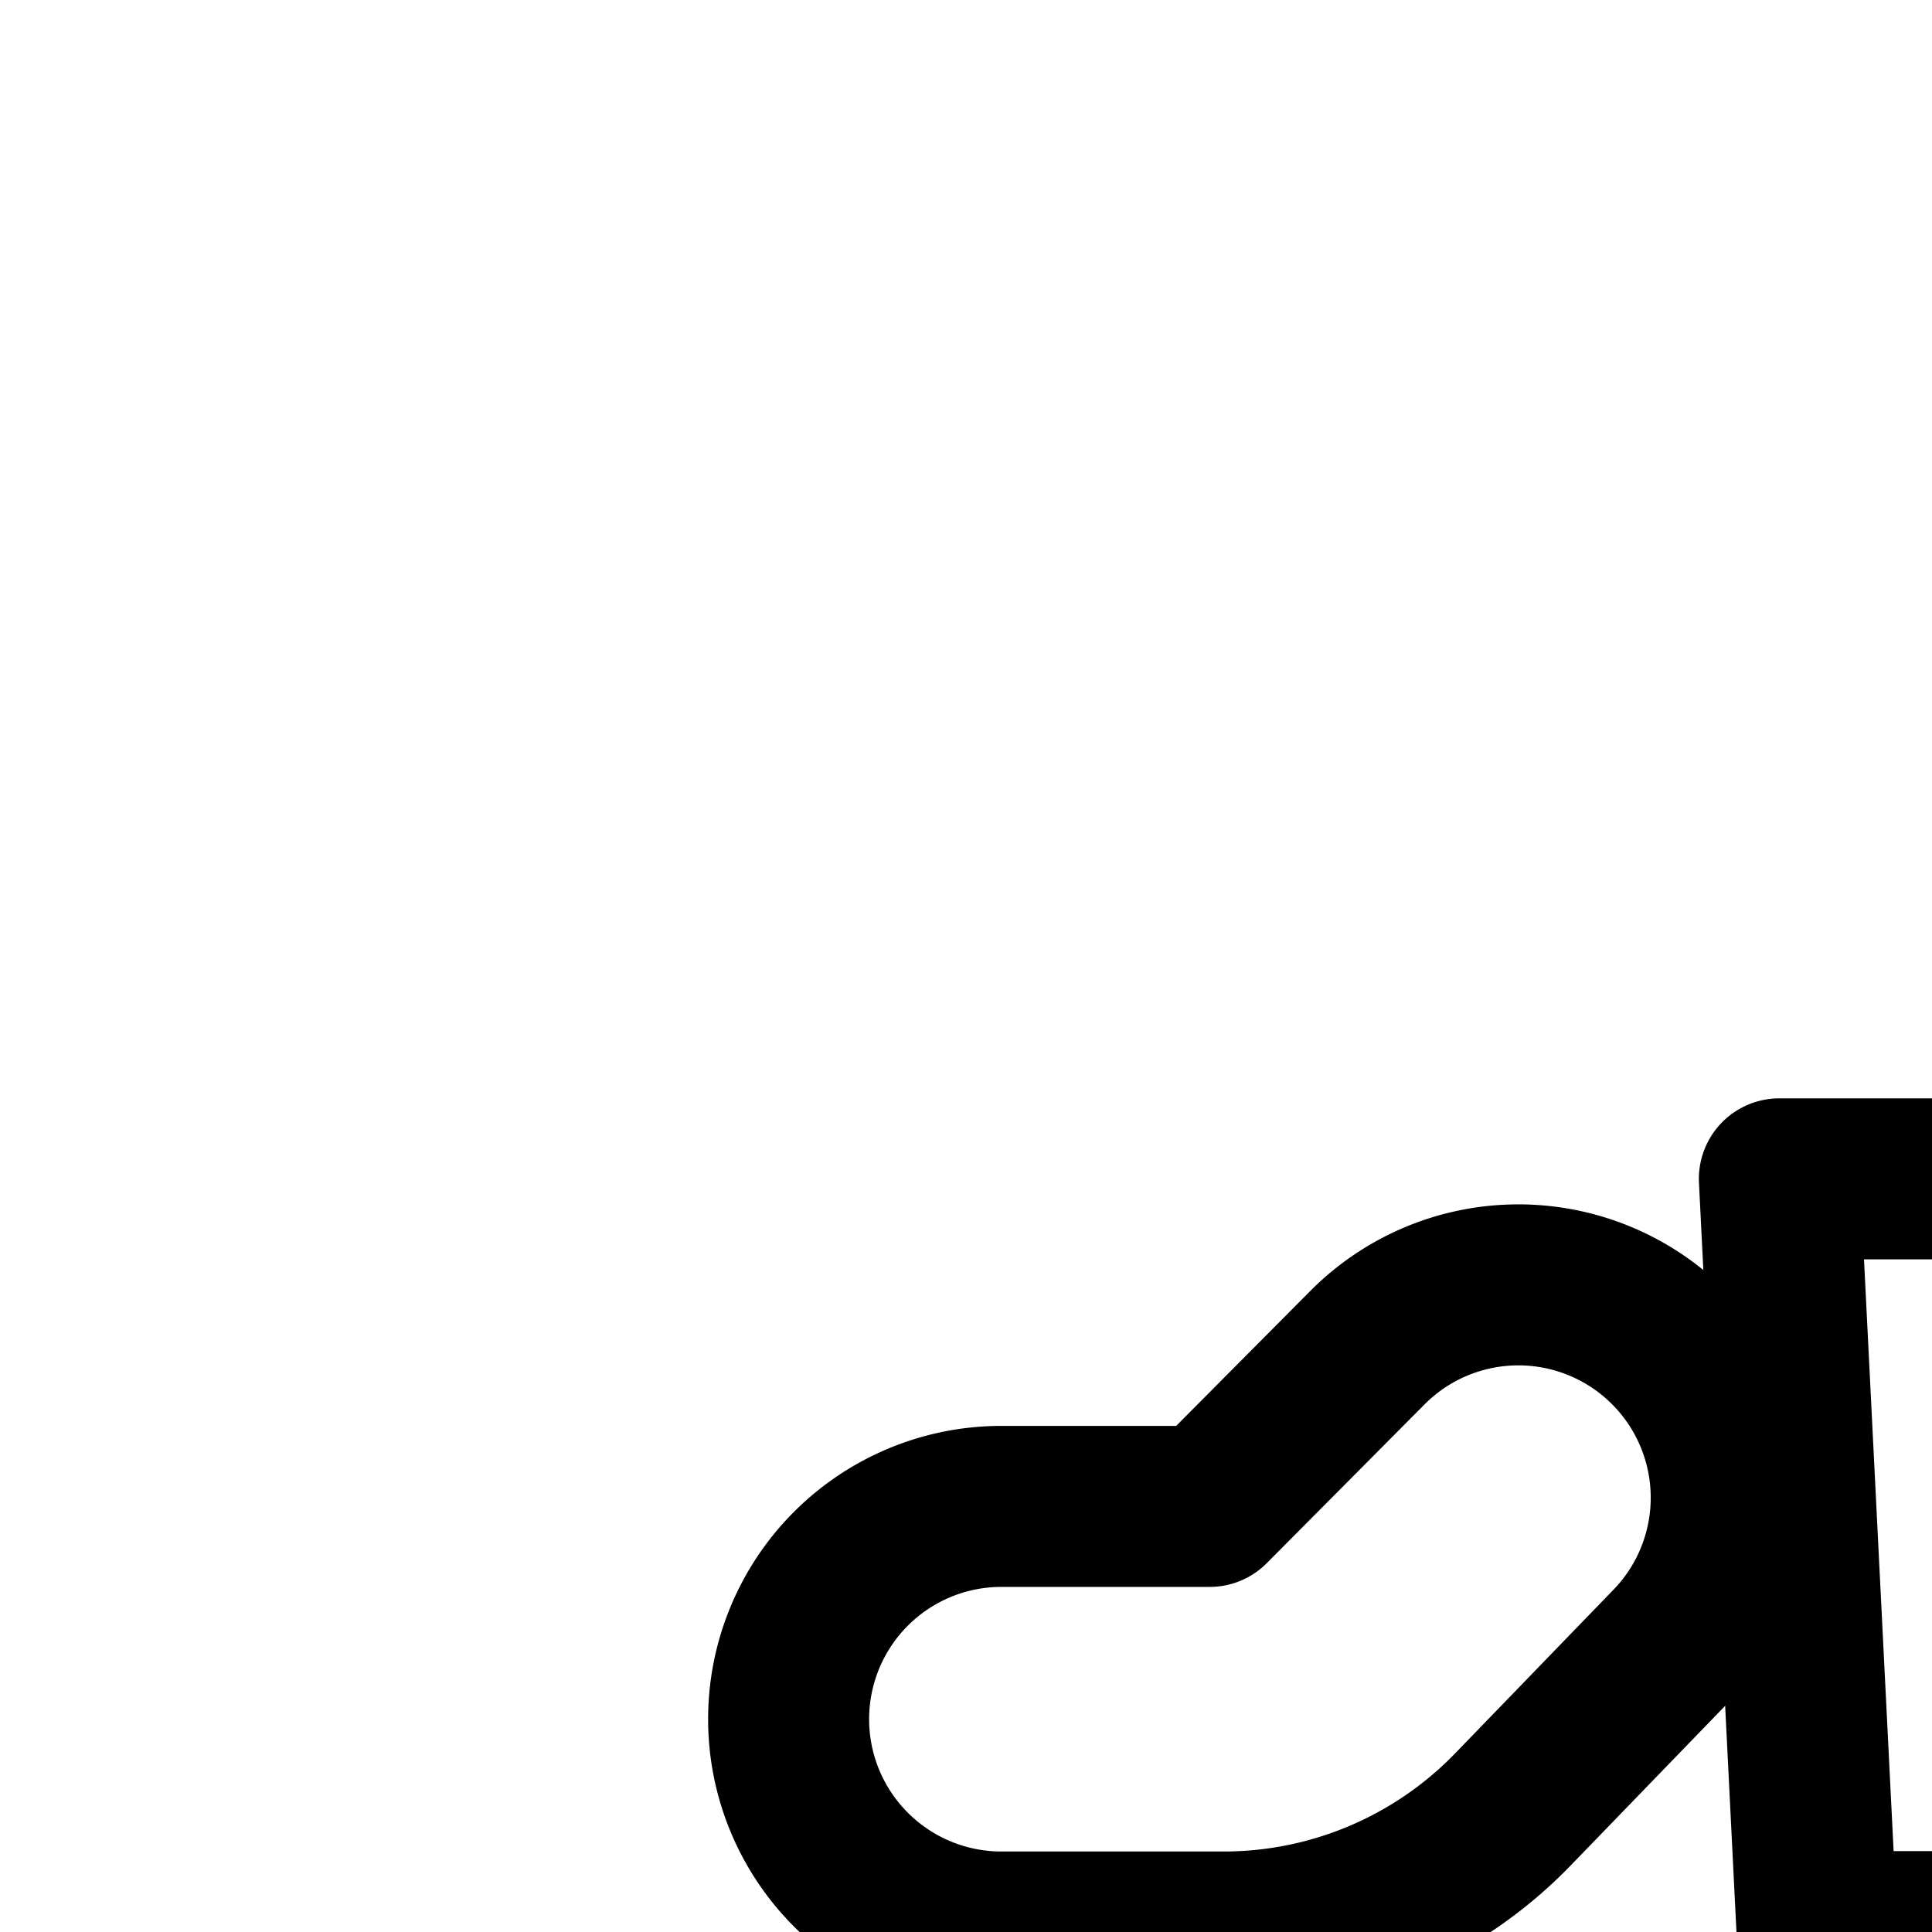<svg
  xmlns="http://www.w3.org/2000/svg"
  width="24"
  height="24"
  viewBox="0 0 24 24"
  fill="none"
  stroke="currentColor"
  stroke-width="2"
  stroke-linecap="round"
  stroke-linejoin="round"
>
  <path d="M32.74 14.998a4.5 4.5 0 1 0 0-8.998 4.5 4.5 0 0 0 0 8.998" />
  <path d="M20.737 20.469a2.643 2.643 0 1 0-3.75-3.728l-1.96 1.972H12.44a2.643 2.643 0 0 0 0 5.287h2.76a5 5 0 0 0 3.595-1.524z" />
  <path d="M20.915 29.189s-2.278-.425-3.21 0c-.694.316-3.38 1.28-4.705 1.752v8.86c.767-.044 2.293-.125 2.945-.099 1.943.079 3.394.54 4.861 1.006 1.369.435 2.752.875 4.56 1.012.456.034.898.079 1.327.122 1.55.156 2.922.294 4.058-.122 1.45-.531 9.732-4.566 10.767-5.628s.518-3.93-2.692-3.399c-1.583.262-3.42 1.016-5.084 1.699-1.71.701-3.239 1.329-4.13 1.275-1.76-.106-6.42-.956-6.42-.956l5.35.065s.756.04 1.794-.702c1.04-.742 1.968-2.867.415-2.867s-3.21-.532-3.21-.532z" />
  <path d="M6 30a1 1 0 0 1 1-1h3a1 1 0 0 1 1 1v10.996a1 1 0 0 1-1 1H7a1 1 0 0 1-1-1z" />
  <path d="M34.632 18.657a2.667 2.667 0 0 1 .004 5.334l-3.137.004q-.02 0-.04-.004-.018-.003-.038-.003a2.3 2.3 0 0 1-1.703-.694l-.721-.722a4.65 4.65 0 0 1-3.342 1.423h-3.083l-.468-9.351h4.958a4 4 0 0 1 2.857 1.2l2.756 2.813z" />
</svg>
